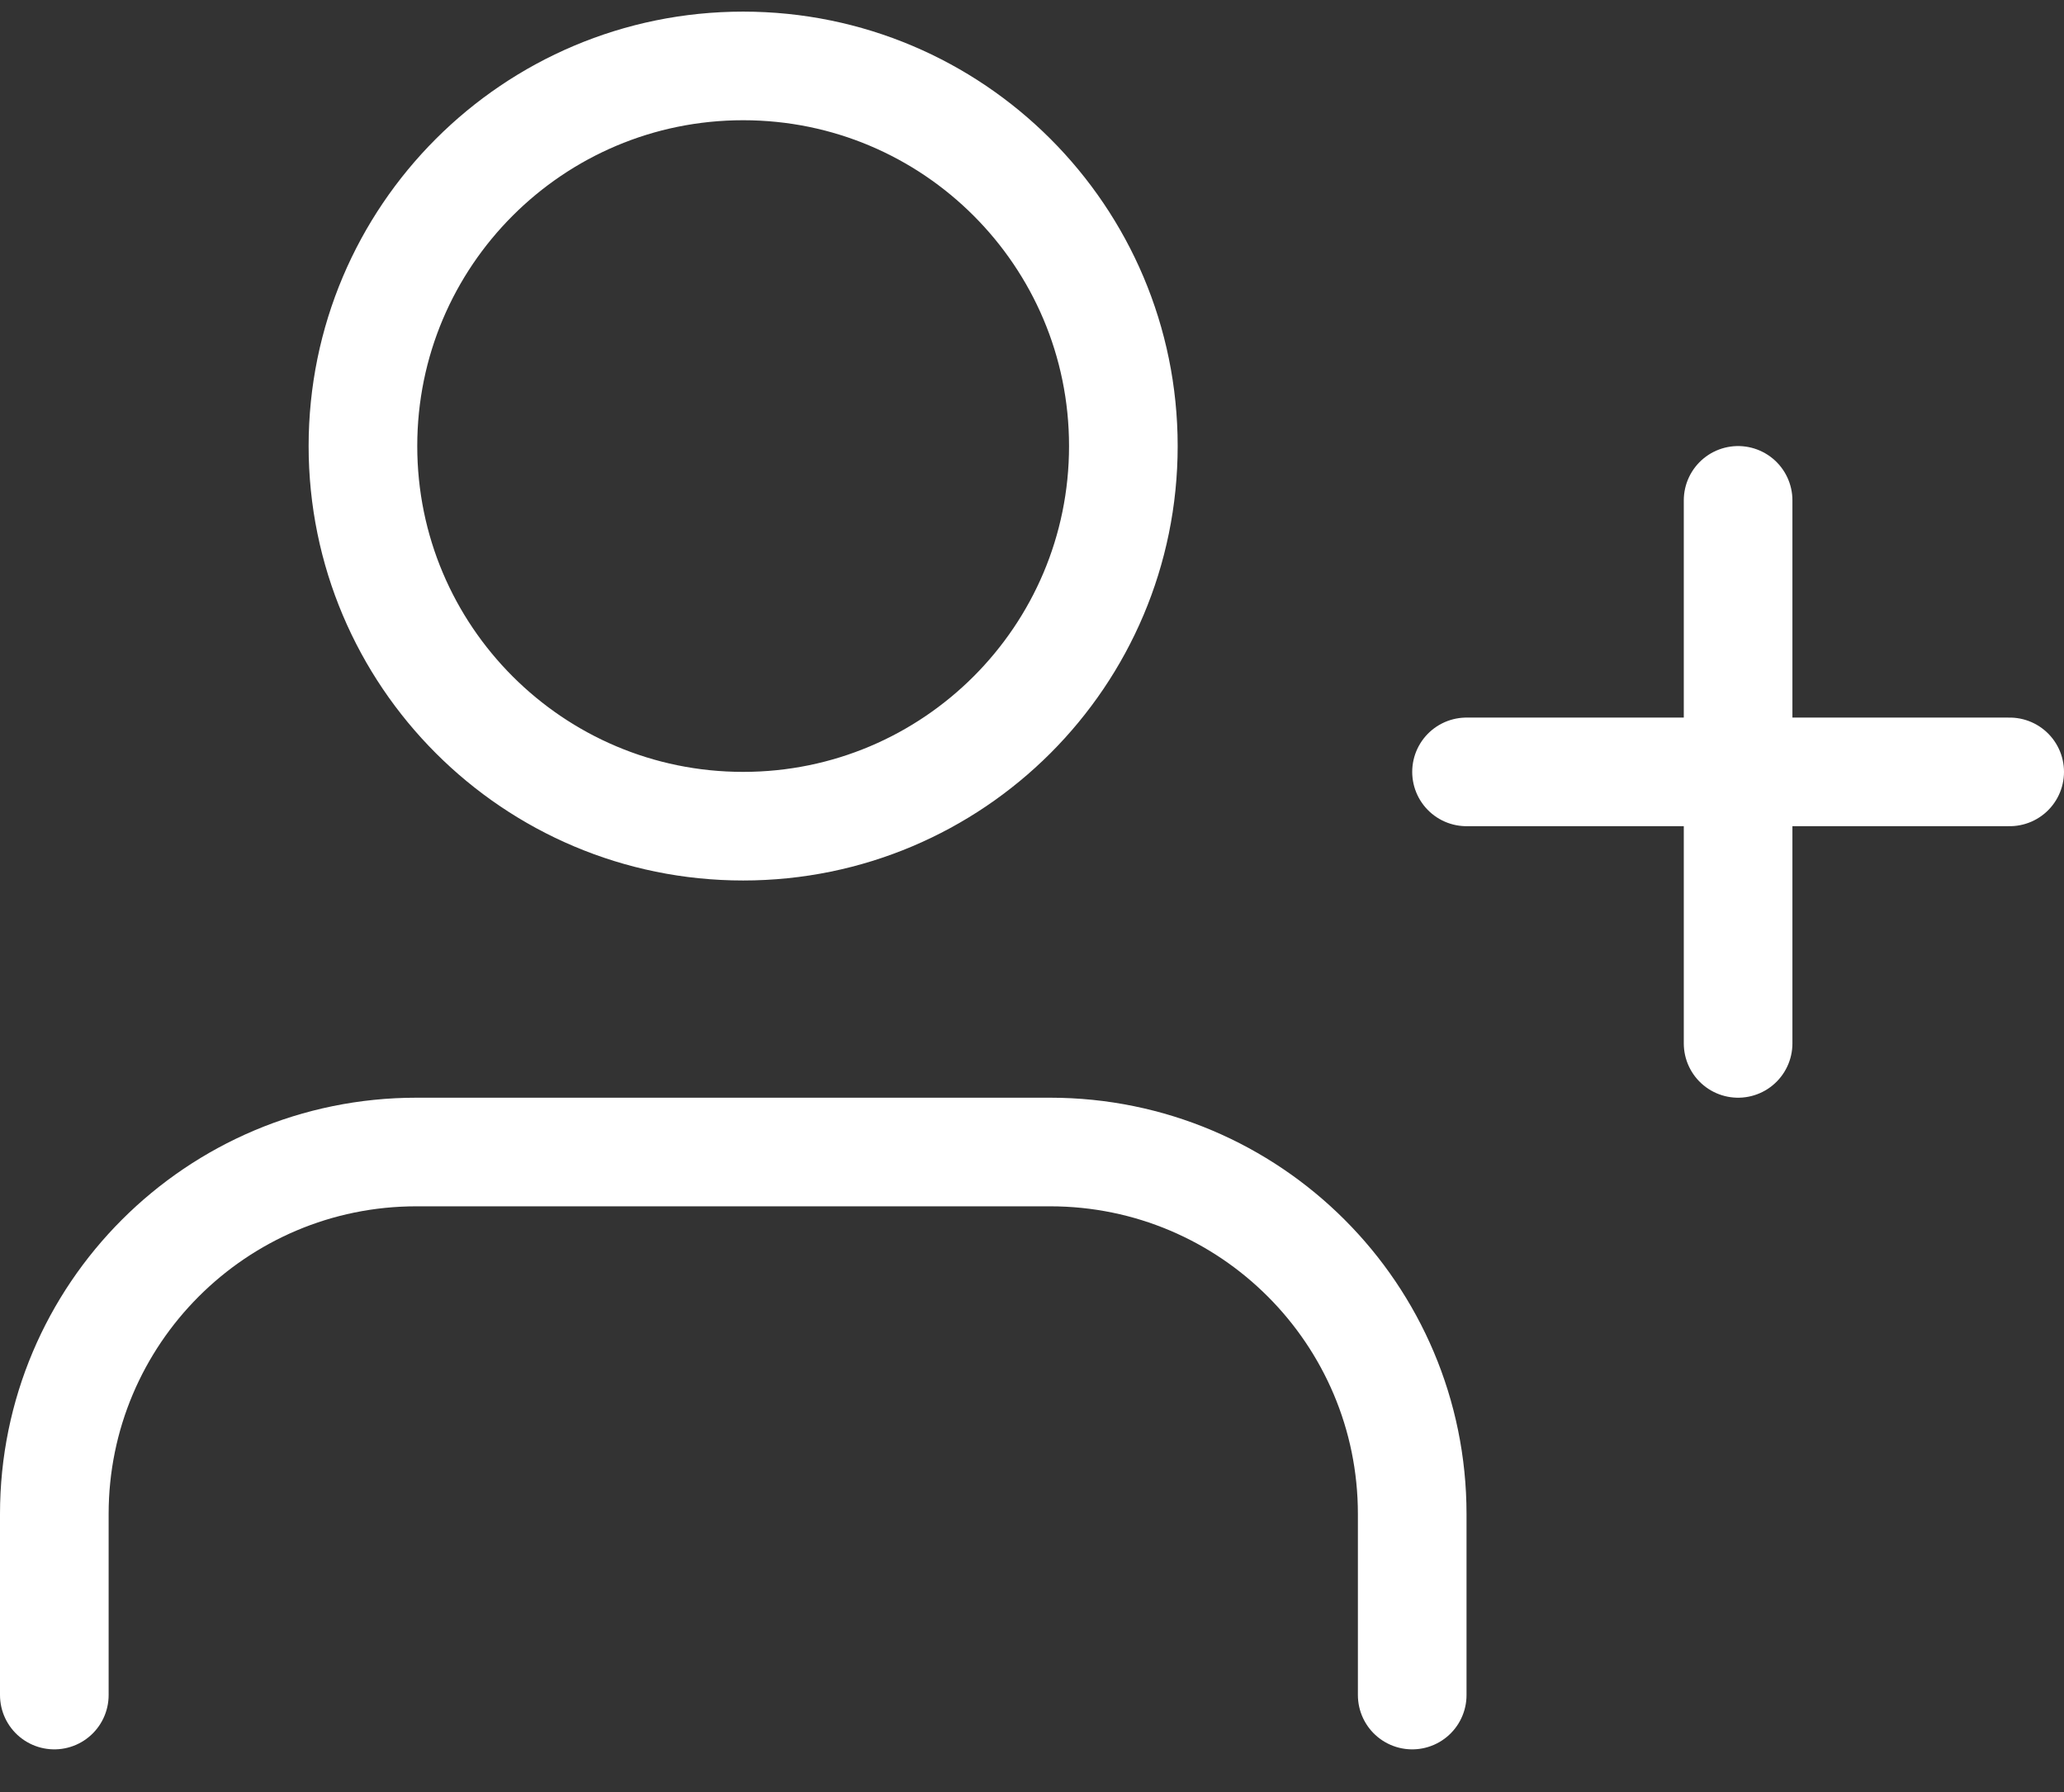 <?xml version="1.0" encoding="UTF-8"?>
<svg width="38px" height="33px" viewBox="0 0 38 33" version="1.1" xmlns="http://www.w3.org/2000/svg" xmlns:xlink="http://www.w3.org/1999/xlink">
    <rect x="0" y="0" width="38" height="33" fill="#333333" stroke="none"/>
    <!-- Generator: Sketch 61.1 (89650) - https://sketch.com -->
    <title>svg/white/user-plus</title>
    <desc>Created with Sketch.</desc>
    <g id="**-Sticker-Sheets" stroke="none" stroke-width="1" fill="none" fill-rule="evenodd" stroke-linecap="round" stroke-linejoin="round">
        <g id="sticker-sheet--all--page-6" transform="translate(-862, -3169)" stroke="#FFFFFF" stroke-width="2">
            <g id="icon-preview-row-copy-270" transform="translate(0, 3143)">
                <g id="Icon-Row">
                    <g id="user-plus" transform="translate(857, 18.214)">
                        <path d="M31,39 L31,35.667 C31,31.985 28.015,29 24.333,29 L12.667,29 C8.985,29 6,31.985 6,35.667 L6,39 M18.682,23 C22.548,23 25.682,19.866 25.682,16 C25.682,12.134 22.548,9 18.682,9 C14.816,9 11.682,12.134 11.682,16 C11.682,19.866 14.816,23 18.682,23 Z M37,17 L37,27 M42,22 L32,22"></path>
                    </g>
                </g>
            </g>
        </g>
    </g>
</svg>